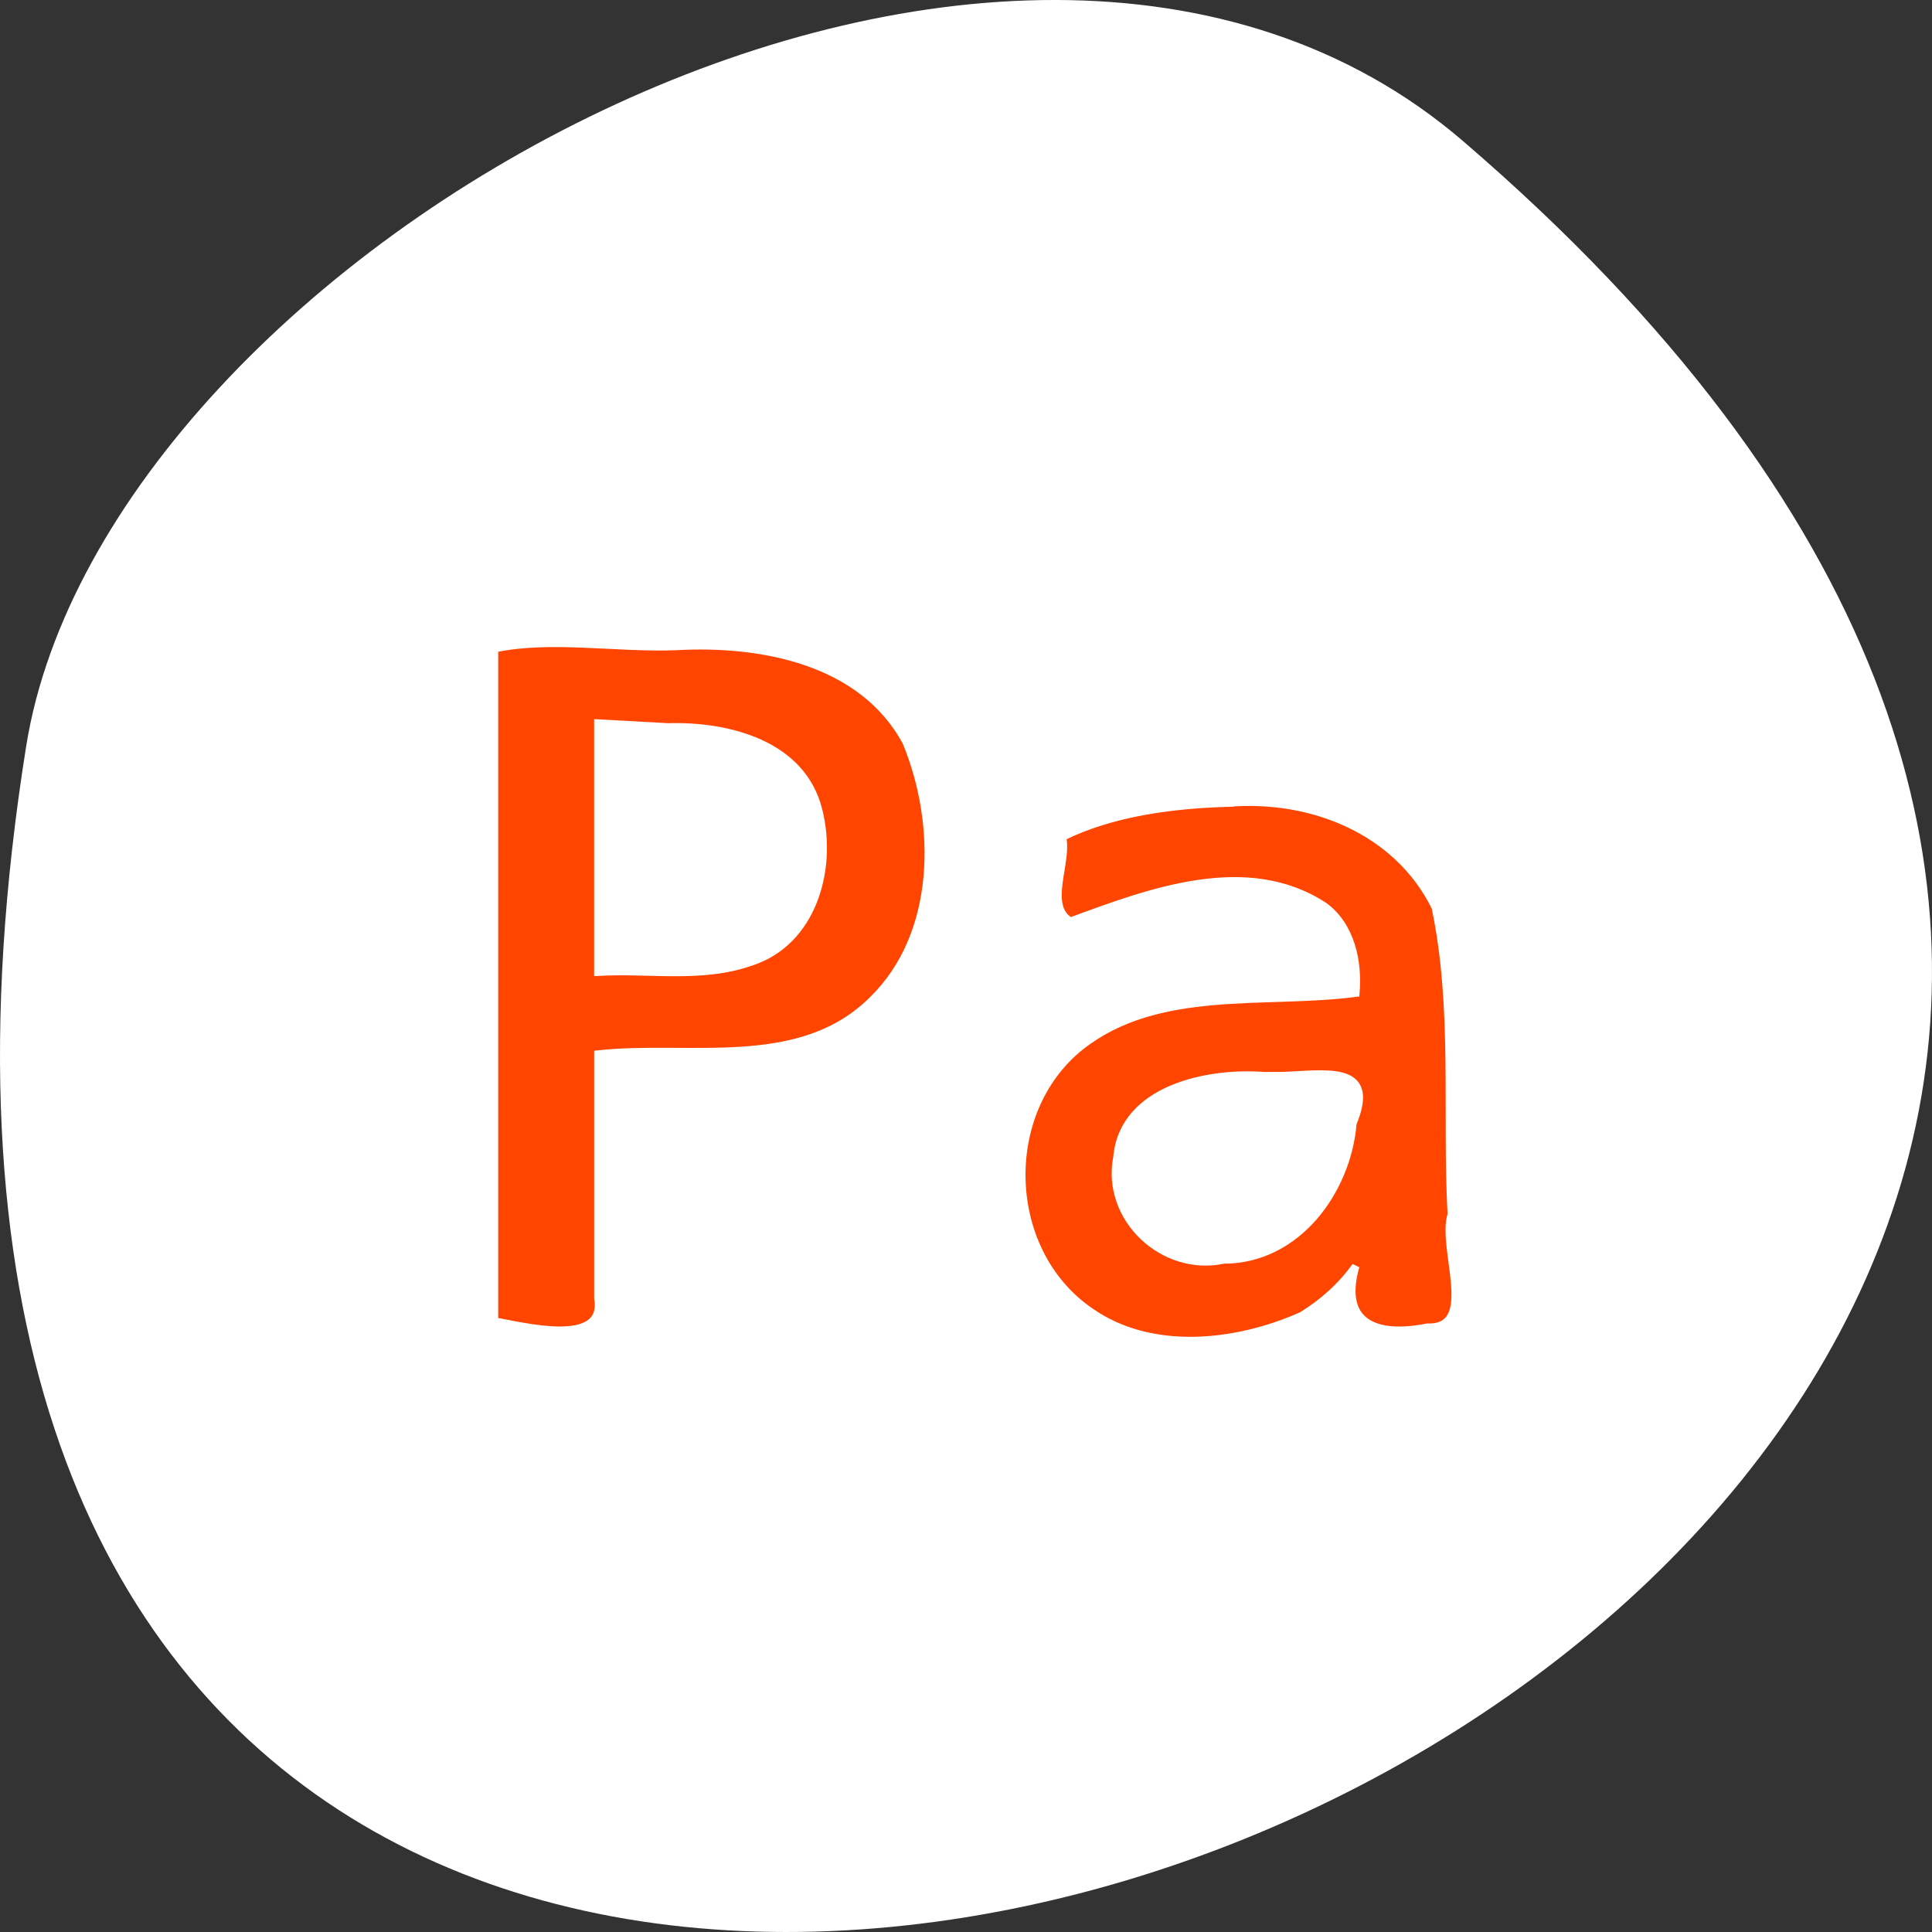 <svg xmlns="http://www.w3.org/2000/svg" viewBox="0 0 256 256"><rect x="0" y="0" width="256" height="256" fill="#333333" stroke="none"/><g transform="translate(0 -796.36)"><path d="m 193.83 815.03 c 225.34 193.41 -237.98 379.39 -190.37 80.26 10.438 -65.59 129.65 -132.38 190.37 -80.26 z" style="fill:#ffffff;color:#000"/><g transform="translate(0 796.36)" style="fill:#ff4500;stroke:#fff;stroke-width:1.01"><path d="m 65.51 86.02 c 0 29.683 0 59.37 0 89.05 3.593 0.573 14.859 3.644 13.723 -3.03 0 -10.786 0 -21.572 0 -32.359 12.09 -1.333 26.772 2.418 36.39 -7.181 8.891 -8.65 8.941 -23.337 4.463 -34.16 -5.812 -10.832 -19.269 -13.322 -30.516 -12.688 -7.897 0.31 -16.565 -1.282 -23.97 0.28 l -0.094 0.092 z m 22.968 10.312 c 7.912 -0.246 17.835 2.217 19.991 11.07 1.945 7.742 -0.765 17.494 -9.08 20.1 -6.465 2.246 -13.472 0.911 -20.16 1.308 0 -10.997 0 -21.993 0 -32.99 3.082 0.17 6.163 0.339 9.245 0.509 z"/><path d="m 162.81 106.4 c -7.468 0.215 -15.465 1.255 -22.05 4.51 0.827 3.253 -2.409 9.129 1.071 11.166 10.38 -3.818 23.367 -8.77 33.657 -1.989 3.544 2.626 4.516 7.369 4.159 11.502 -12.05 1.575 -26.27 -0.993 -36.468 7.07 -10.866 8.687 -10.287 27.11 1.186 35.06 8.12 5.767 19.507 4.473 28.14 0.608 2.763 -1.704 5.242 -3.898 7.124 -6.554 -2.184 7.669 2.817 9.433 9.493 8.097 6.927 0.242 1.745 -10.471 3.193 -14.953 -0.726 -13.523 0.686 -27.427 -2.128 -40.712 -5.05 -10.22 -16.449 -14.69 -27.379 -13.812 z m 6.883 36.14 c 5.625 -0.138 12.926 -1.728 9.562 6.299 -0.737 9 -7.437 18.12 -17.11 18.1 -7.957 1.727 -15.728 -5.484 -14.13 -13.617 0.812 -9.06 12.03 -11.357 19.474 -10.777 0.708 0.002 1.504 -0.016 2.196 -0.01 z"/></g></g></svg>